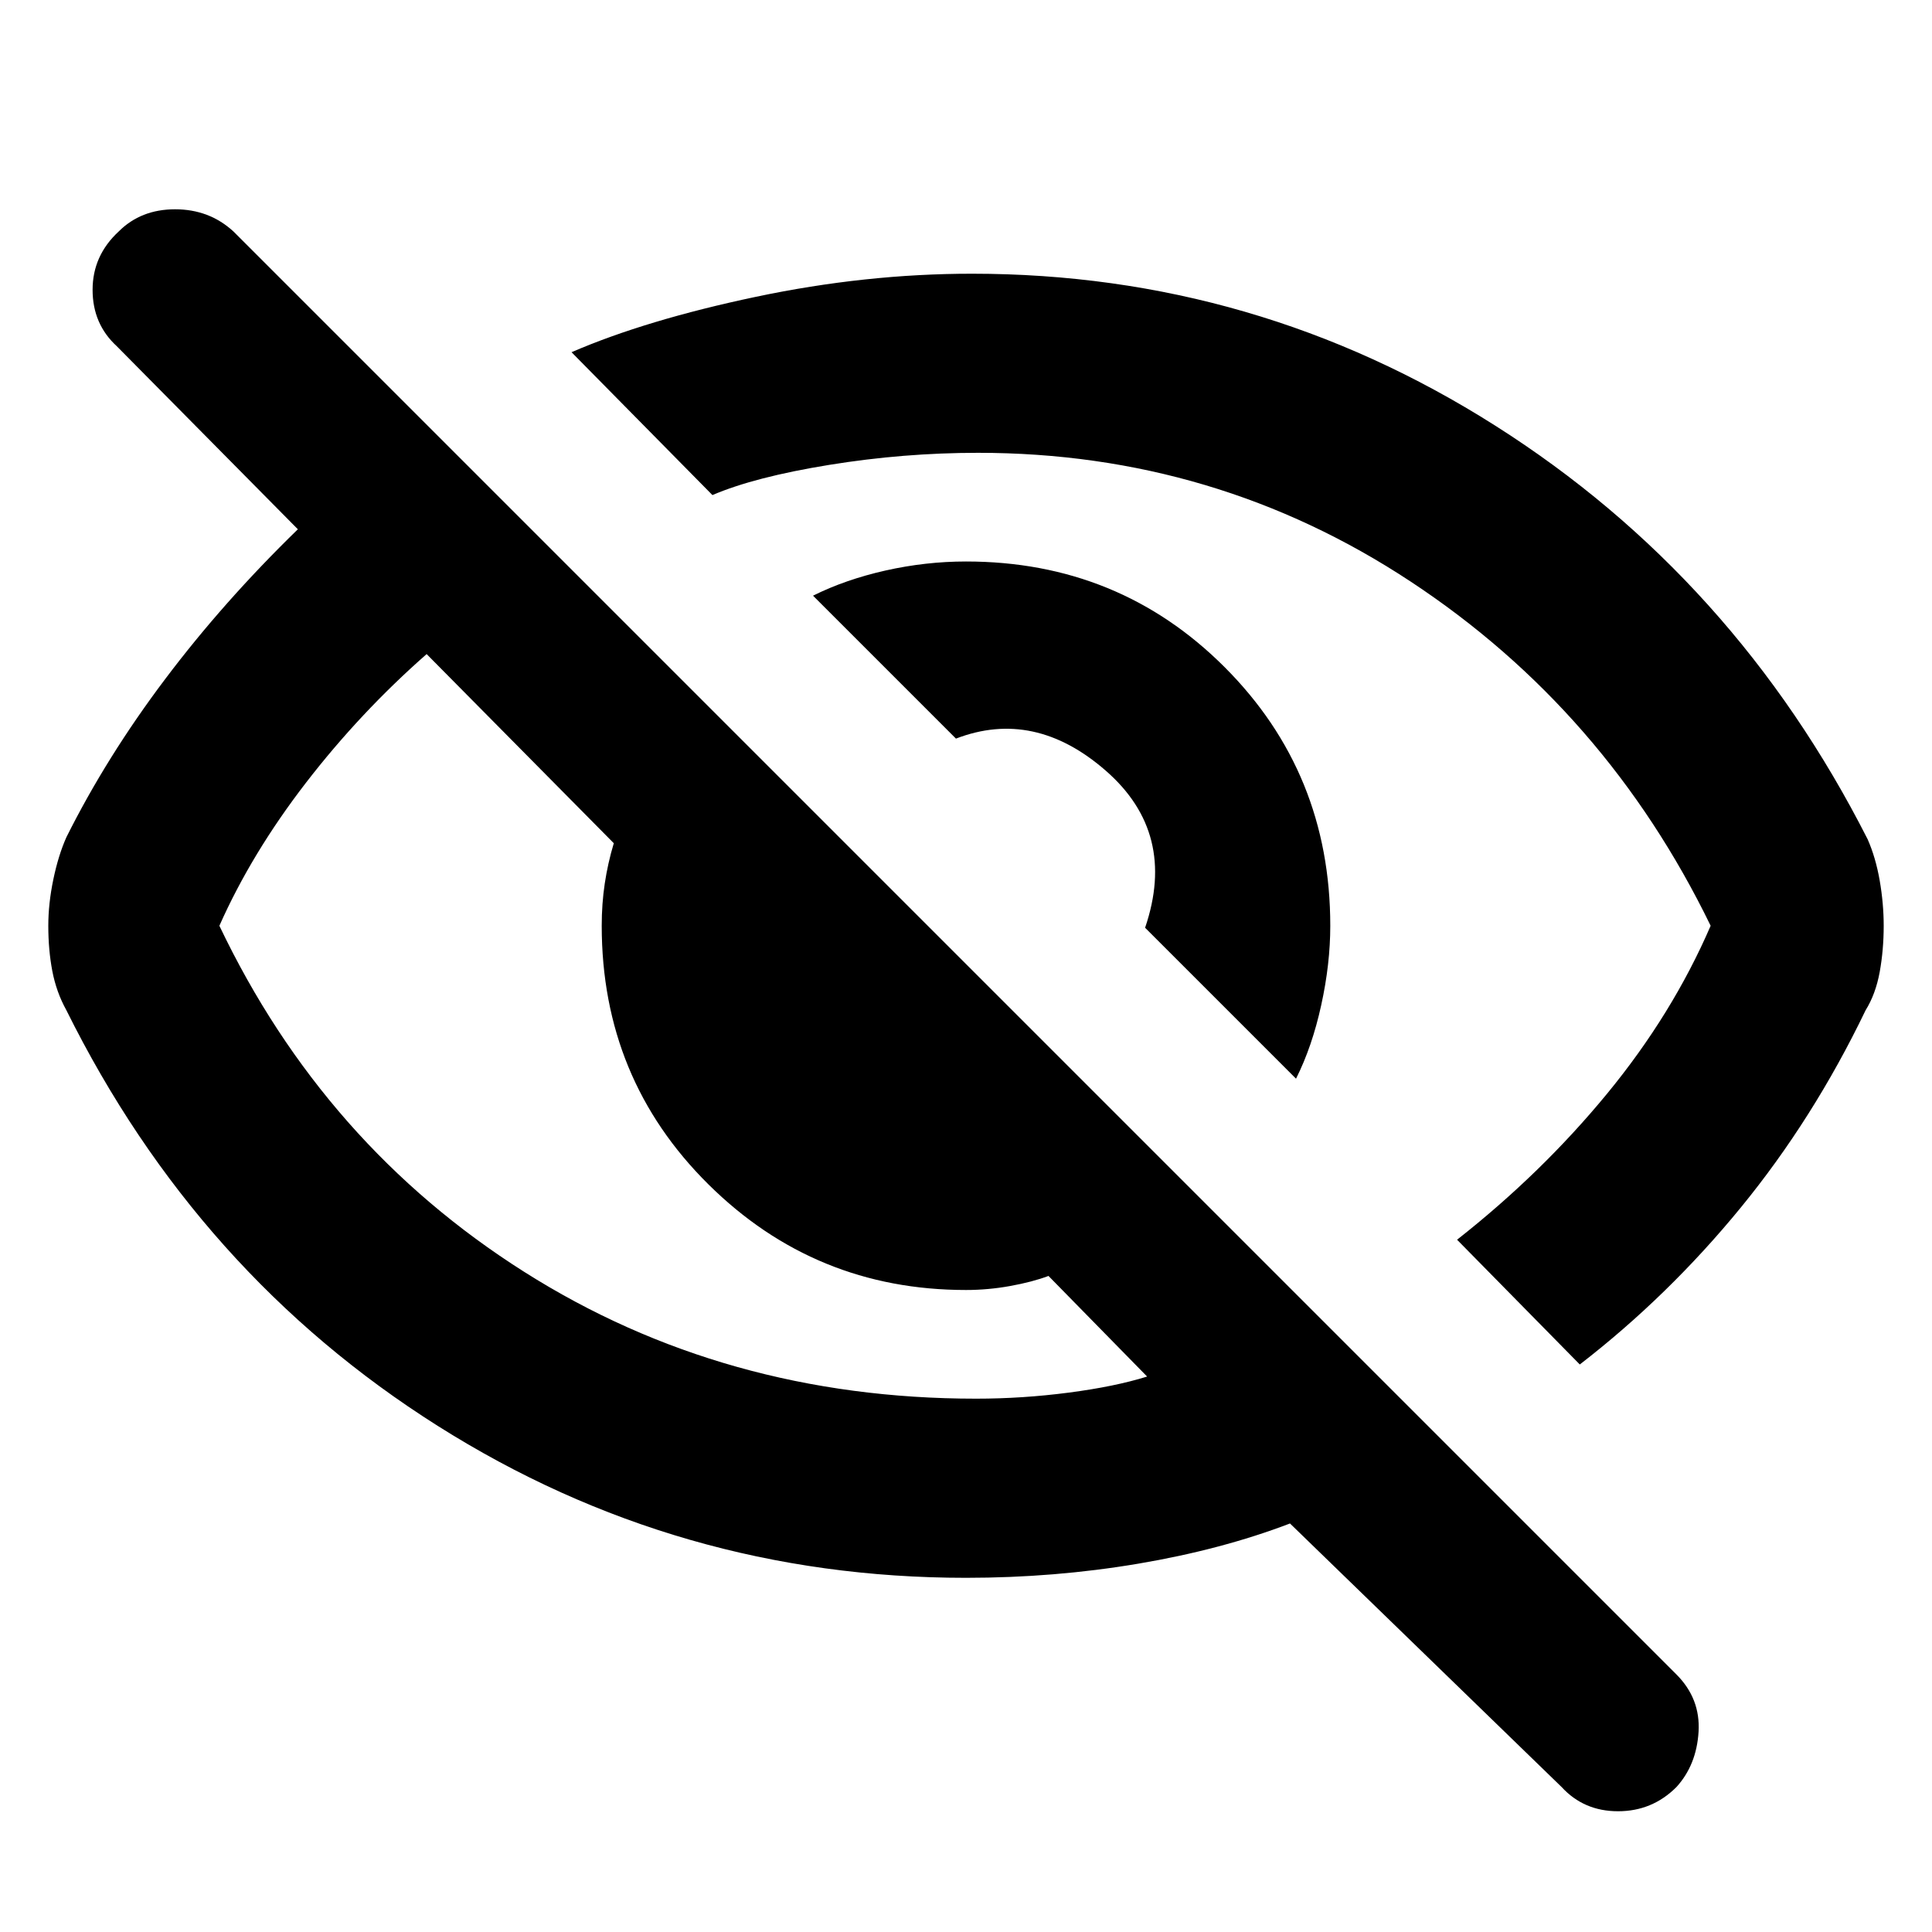 <svg xmlns="http://www.w3.org/2000/svg" height="40" width="40"><path d="M26.833 22.333 23.708 19.208Q24.375 17.25 22.896 15.958Q21.417 14.667 19.792 15.292L16.833 12.333Q17.5 12 18.333 11.812Q19.167 11.625 20 11.625Q23.167 11.625 25.354 13.812Q27.542 16 27.542 19.167Q27.542 19.958 27.354 20.812Q27.167 21.667 26.833 22.333ZM32.708 28.25 30.167 25.667Q31.917 24.292 33.271 22.646Q34.625 21 35.417 19.167Q33.25 14.708 29.208 12.042Q25.167 9.375 20.25 9.375Q18.708 9.375 17.167 9.625Q15.625 9.875 14.75 10.25L11.833 7.292Q13.375 6.625 15.646 6.146Q17.917 5.667 20.125 5.667Q26 5.667 30.958 8.813Q35.917 11.958 38.667 17.375Q38.833 17.75 38.917 18.229Q39 18.708 39 19.167Q39 19.667 38.917 20.125Q38.833 20.583 38.625 20.917Q37.542 23.167 36.042 25Q34.542 26.833 32.708 28.25ZM32.333 37 26.708 31.542Q25.292 32.083 23.562 32.375Q21.833 32.667 20 32.667Q14.042 32.667 9.062 29.521Q4.083 26.375 1.375 20.917Q1.167 20.542 1.083 20.104Q1 19.667 1 19.167Q1 18.708 1.104 18.208Q1.208 17.708 1.375 17.333Q2.208 15.667 3.417 14.063Q4.625 12.458 6.167 10.958L2.417 7.167Q1.917 6.708 1.917 6Q1.917 5.292 2.458 4.792Q2.917 4.333 3.625 4.333Q4.333 4.333 4.833 4.792L34.708 34.667Q35.208 35.167 35.167 35.854Q35.125 36.542 34.708 37Q34.208 37.5 33.5 37.5Q32.792 37.5 32.333 37ZM8.833 13.542Q7.458 14.75 6.333 16.208Q5.208 17.667 4.542 19.167Q6.708 23.708 10.854 26.333Q15 28.958 20.208 28.958Q21.167 28.958 22.125 28.833Q23.083 28.708 23.75 28.5L21.708 26.417Q21.375 26.542 20.917 26.625Q20.458 26.708 20 26.708Q16.875 26.708 14.667 24.521Q12.458 22.333 12.458 19.167Q12.458 18.708 12.521 18.292Q12.583 17.875 12.708 17.458ZM22.5 18.208Q22.5 18.208 22.5 18.208Q22.5 18.208 22.5 18.208Q22.5 18.208 22.5 18.208Q22.5 18.208 22.5 18.208Q22.5 18.208 22.5 18.208Q22.5 18.208 22.5 18.208ZM16.25 21.333Q16.25 21.333 16.25 21.333Q16.25 21.333 16.25 21.333Q16.25 21.333 16.25 21.333Q16.25 21.333 16.25 21.333Q16.25 21.333 16.25 21.333Q16.25 21.333 16.25 21.333Z"/></svg>